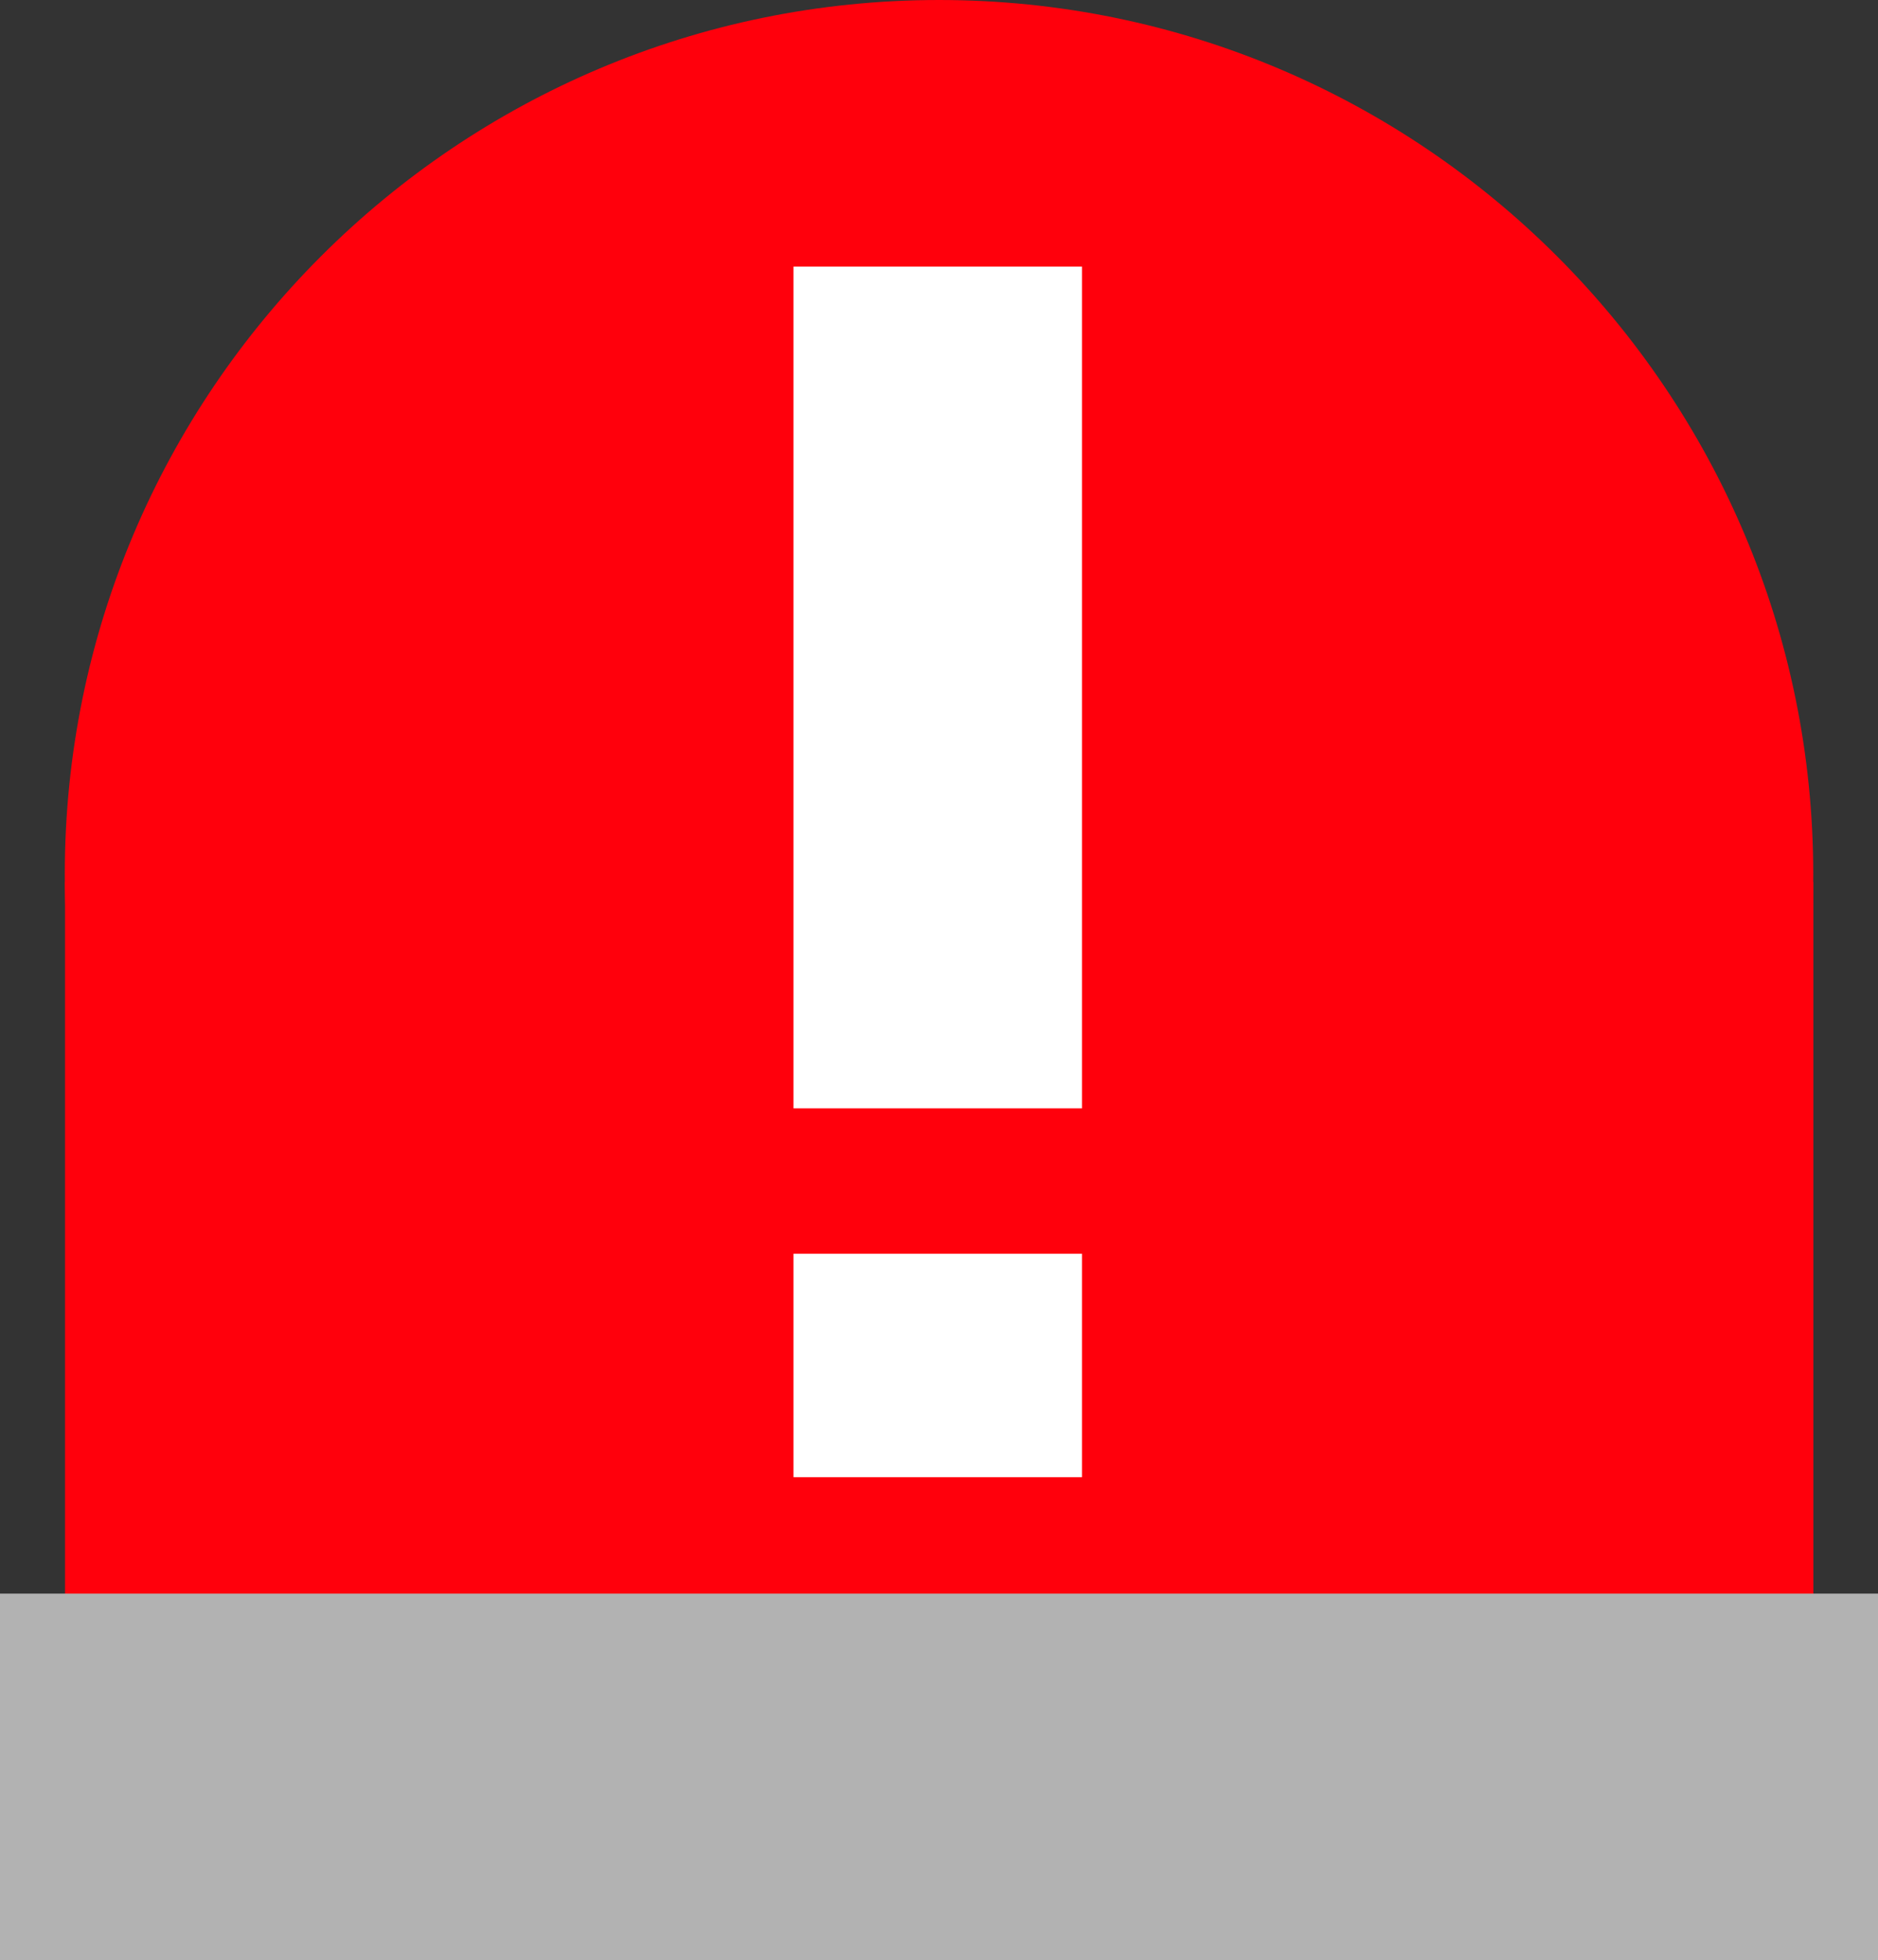 <svg version="1.1" xmlns="http://www.w3.org/2000/svg" xmlns:xlink="http://www.w3.org/1999/xlink" width="39.073" height="40.781" viewBox="0,0,39.073,40.781"><rect x="0" y="0" width="39.073" height="40.781" fill="#333333" stroke="none"/><g transform="translate(-220.455,-159.161)"><g data-paper-data="{&quot;isPaintingLayer&quot;:true}" fill-rule="nonzero" stroke="none" stroke-linejoin="miter" stroke-miterlimit="10" stroke-dasharray="" stroke-dashoffset="0" style="mix-blend-mode: normal"><path d="M221.808,177.511h36.375v22.019h-36.375z" data-paper-data="{&quot;index&quot;:null}" fill="#ff000c" stroke-width="1.001" stroke-linecap="butt"/><path d="M239.992,159.161c5.018,0 9.565,2.038 12.858,5.331c3.293,3.293 5.331,7.84 5.331,12.858c0,5.018 -2.038,9.565 -5.331,12.858c-3.293,3.293 -7.84,5.331 -12.858,5.331c-5.018,0 -9.565,-2.038 -12.858,-5.331c-3.293,-3.293 -5.331,-7.84 -5.331,-12.858c0,-5.018 2.038,-9.565 5.331,-12.858c3.293,-3.293 7.84,-5.331 12.858,-5.331z" data-paper-data="{&quot;index&quot;:null}" fill="#ff000c" stroke-width="0.816" stroke-linecap="round"/><path d="M220.455,192.315h39.073v7.627h-39.073z" data-paper-data="{&quot;index&quot;:null}" fill="#b2b2b2" stroke-width="0.816" stroke-linecap="butt"/><path d="M236.964,185.244h6.003v4.649h-6.003z" data-paper-data="{&quot;index&quot;:null}" fill="#ffffff" stroke-width="0.72" stroke-linecap="butt"/><path d="M236.964,164.707h6.003v17.513h-6.003z" data-paper-data="{&quot;index&quot;:null}" fill="#ffffff" stroke-width="0.72" stroke-linecap="butt"/></g></g></svg>
